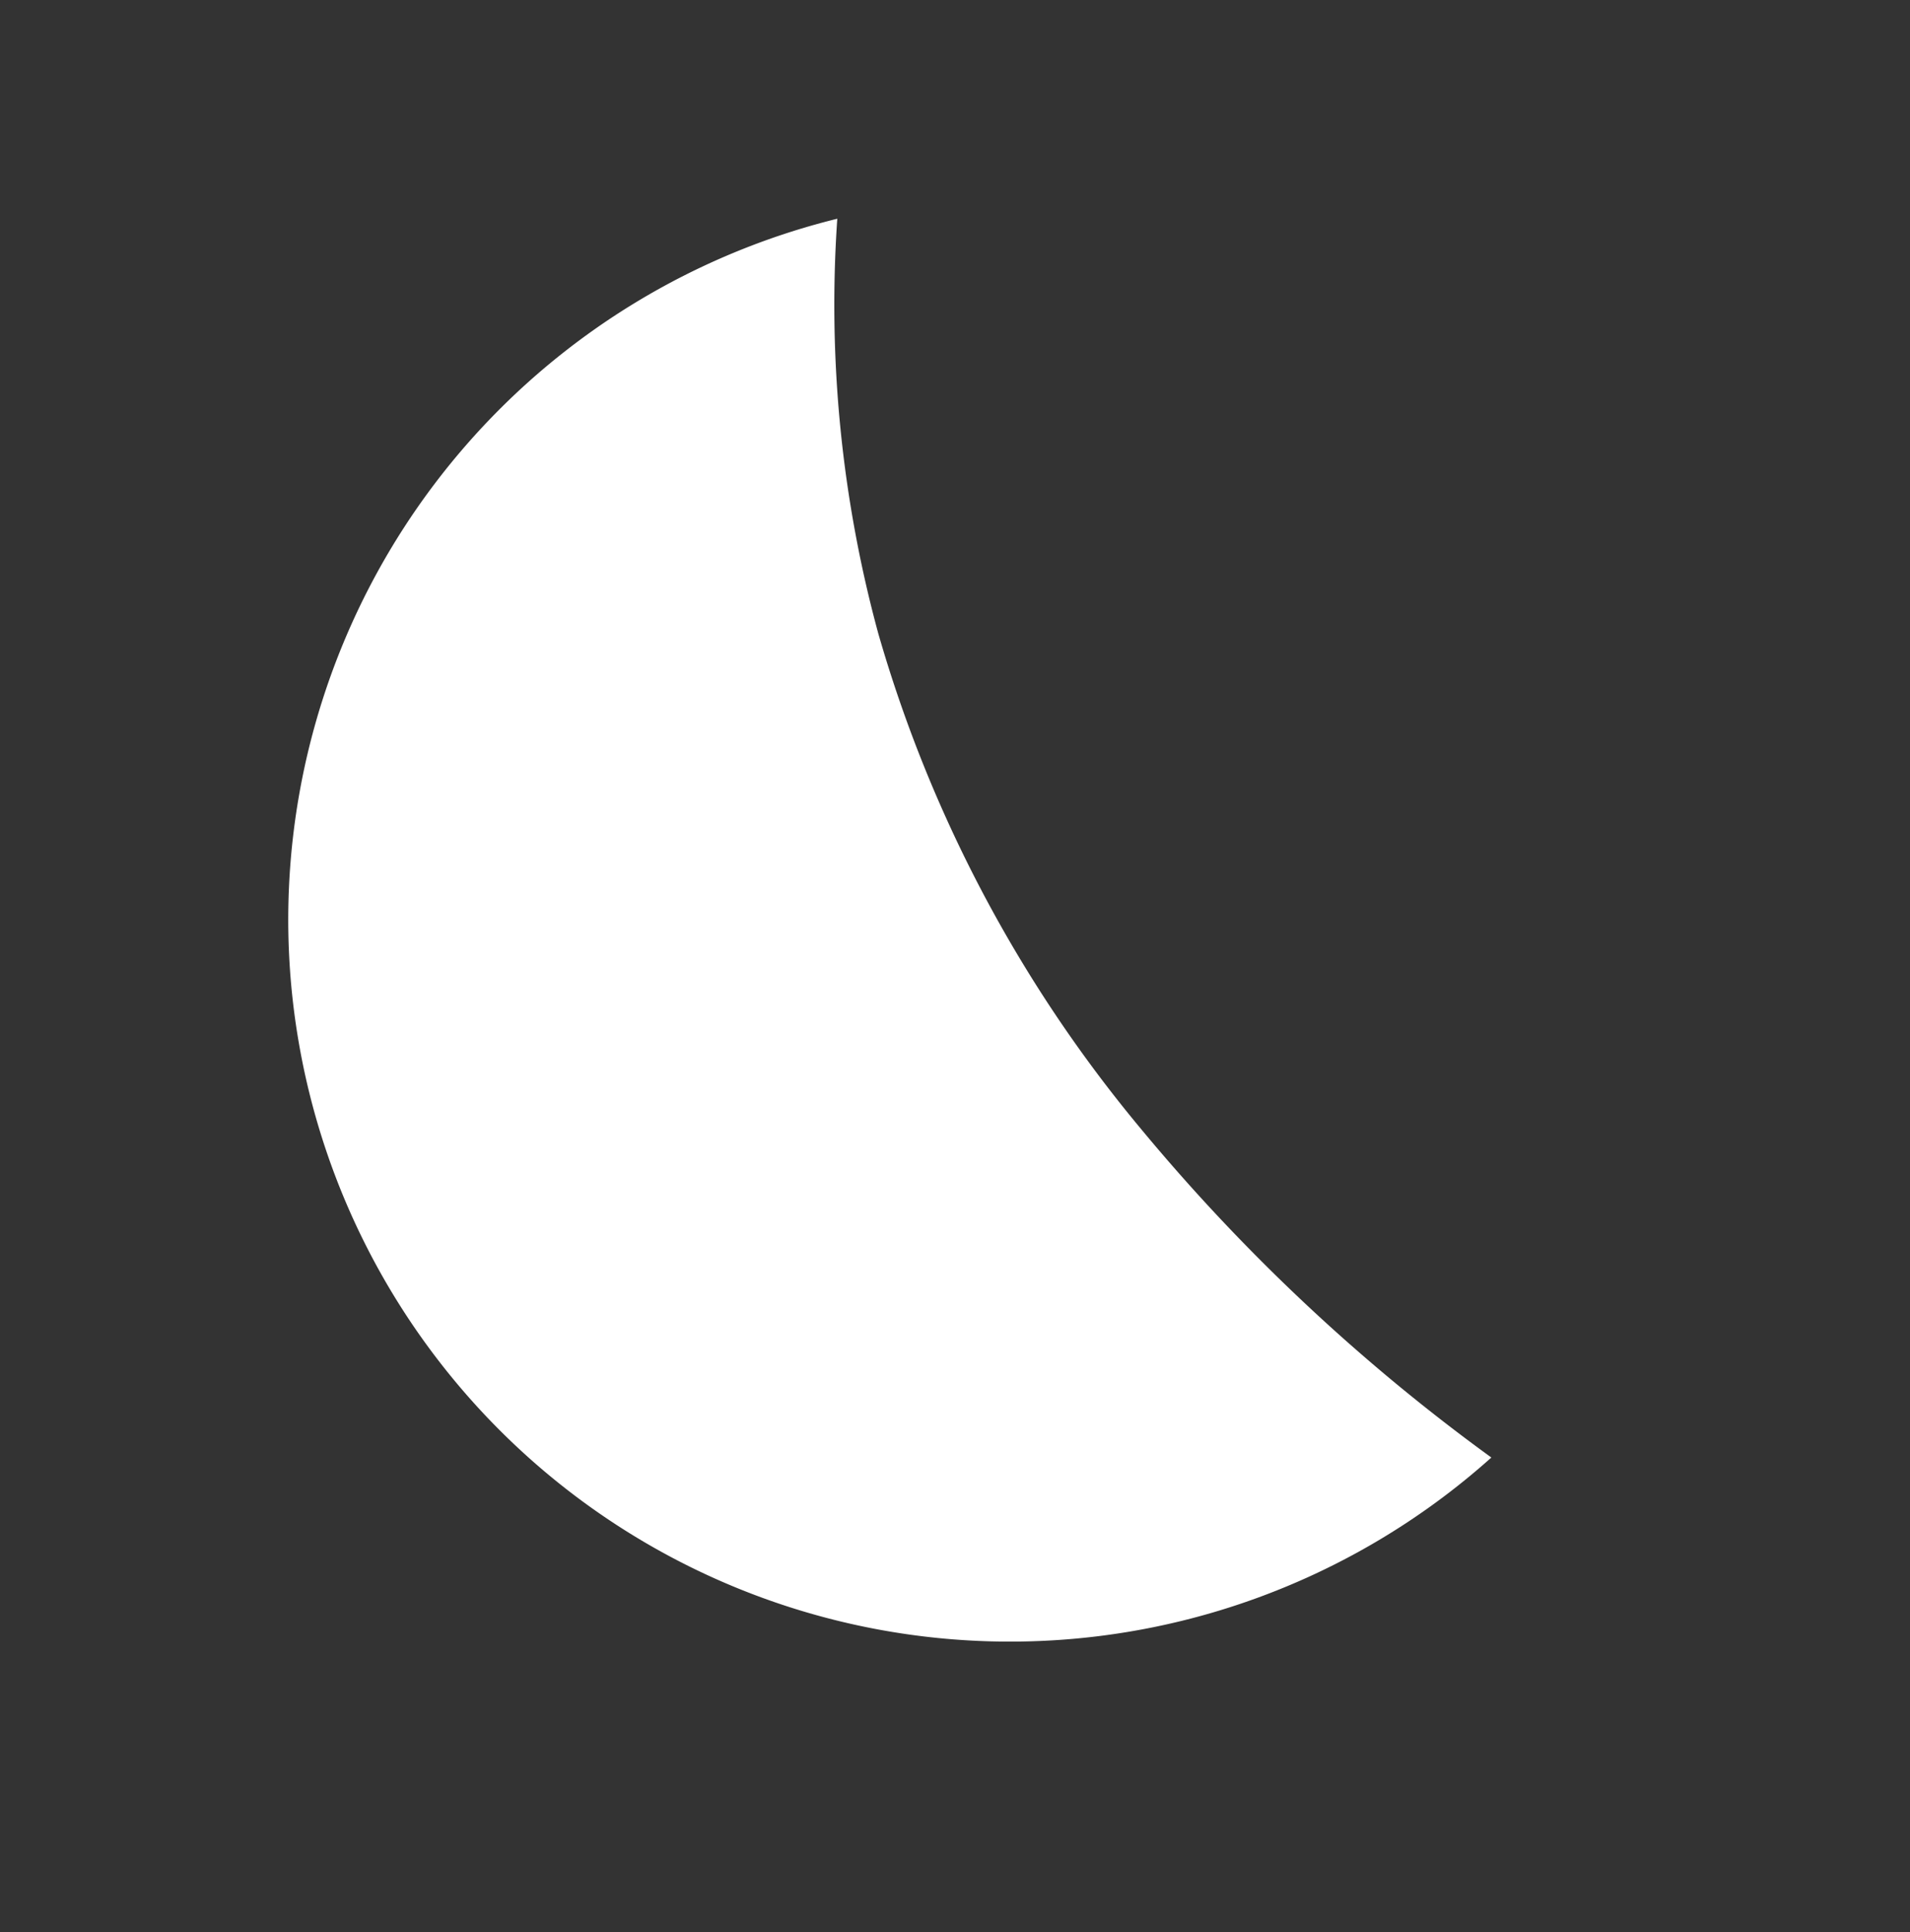 <svg id="Capa_1" data-name="Capa 1" xmlns="http://www.w3.org/2000/svg" viewBox="0 0 99.14 100.26"><rect x="0" y="0" width="99.14" height="100.26" fill="#333333" stroke="none"/><defs><style>.cls-1{fill:#fff}</style></defs><title>vista lago</title><path class="cls-1" d="M59.15 58.49a70.6 70.6 0 0 1-13.56-25.61 64.9 64.9 0 0 1-2.13-21.53 37.46 37.46 0 1 0 33.95 64.28 99.6 99.6 0 0 1-18.26-17.14z"/></svg>